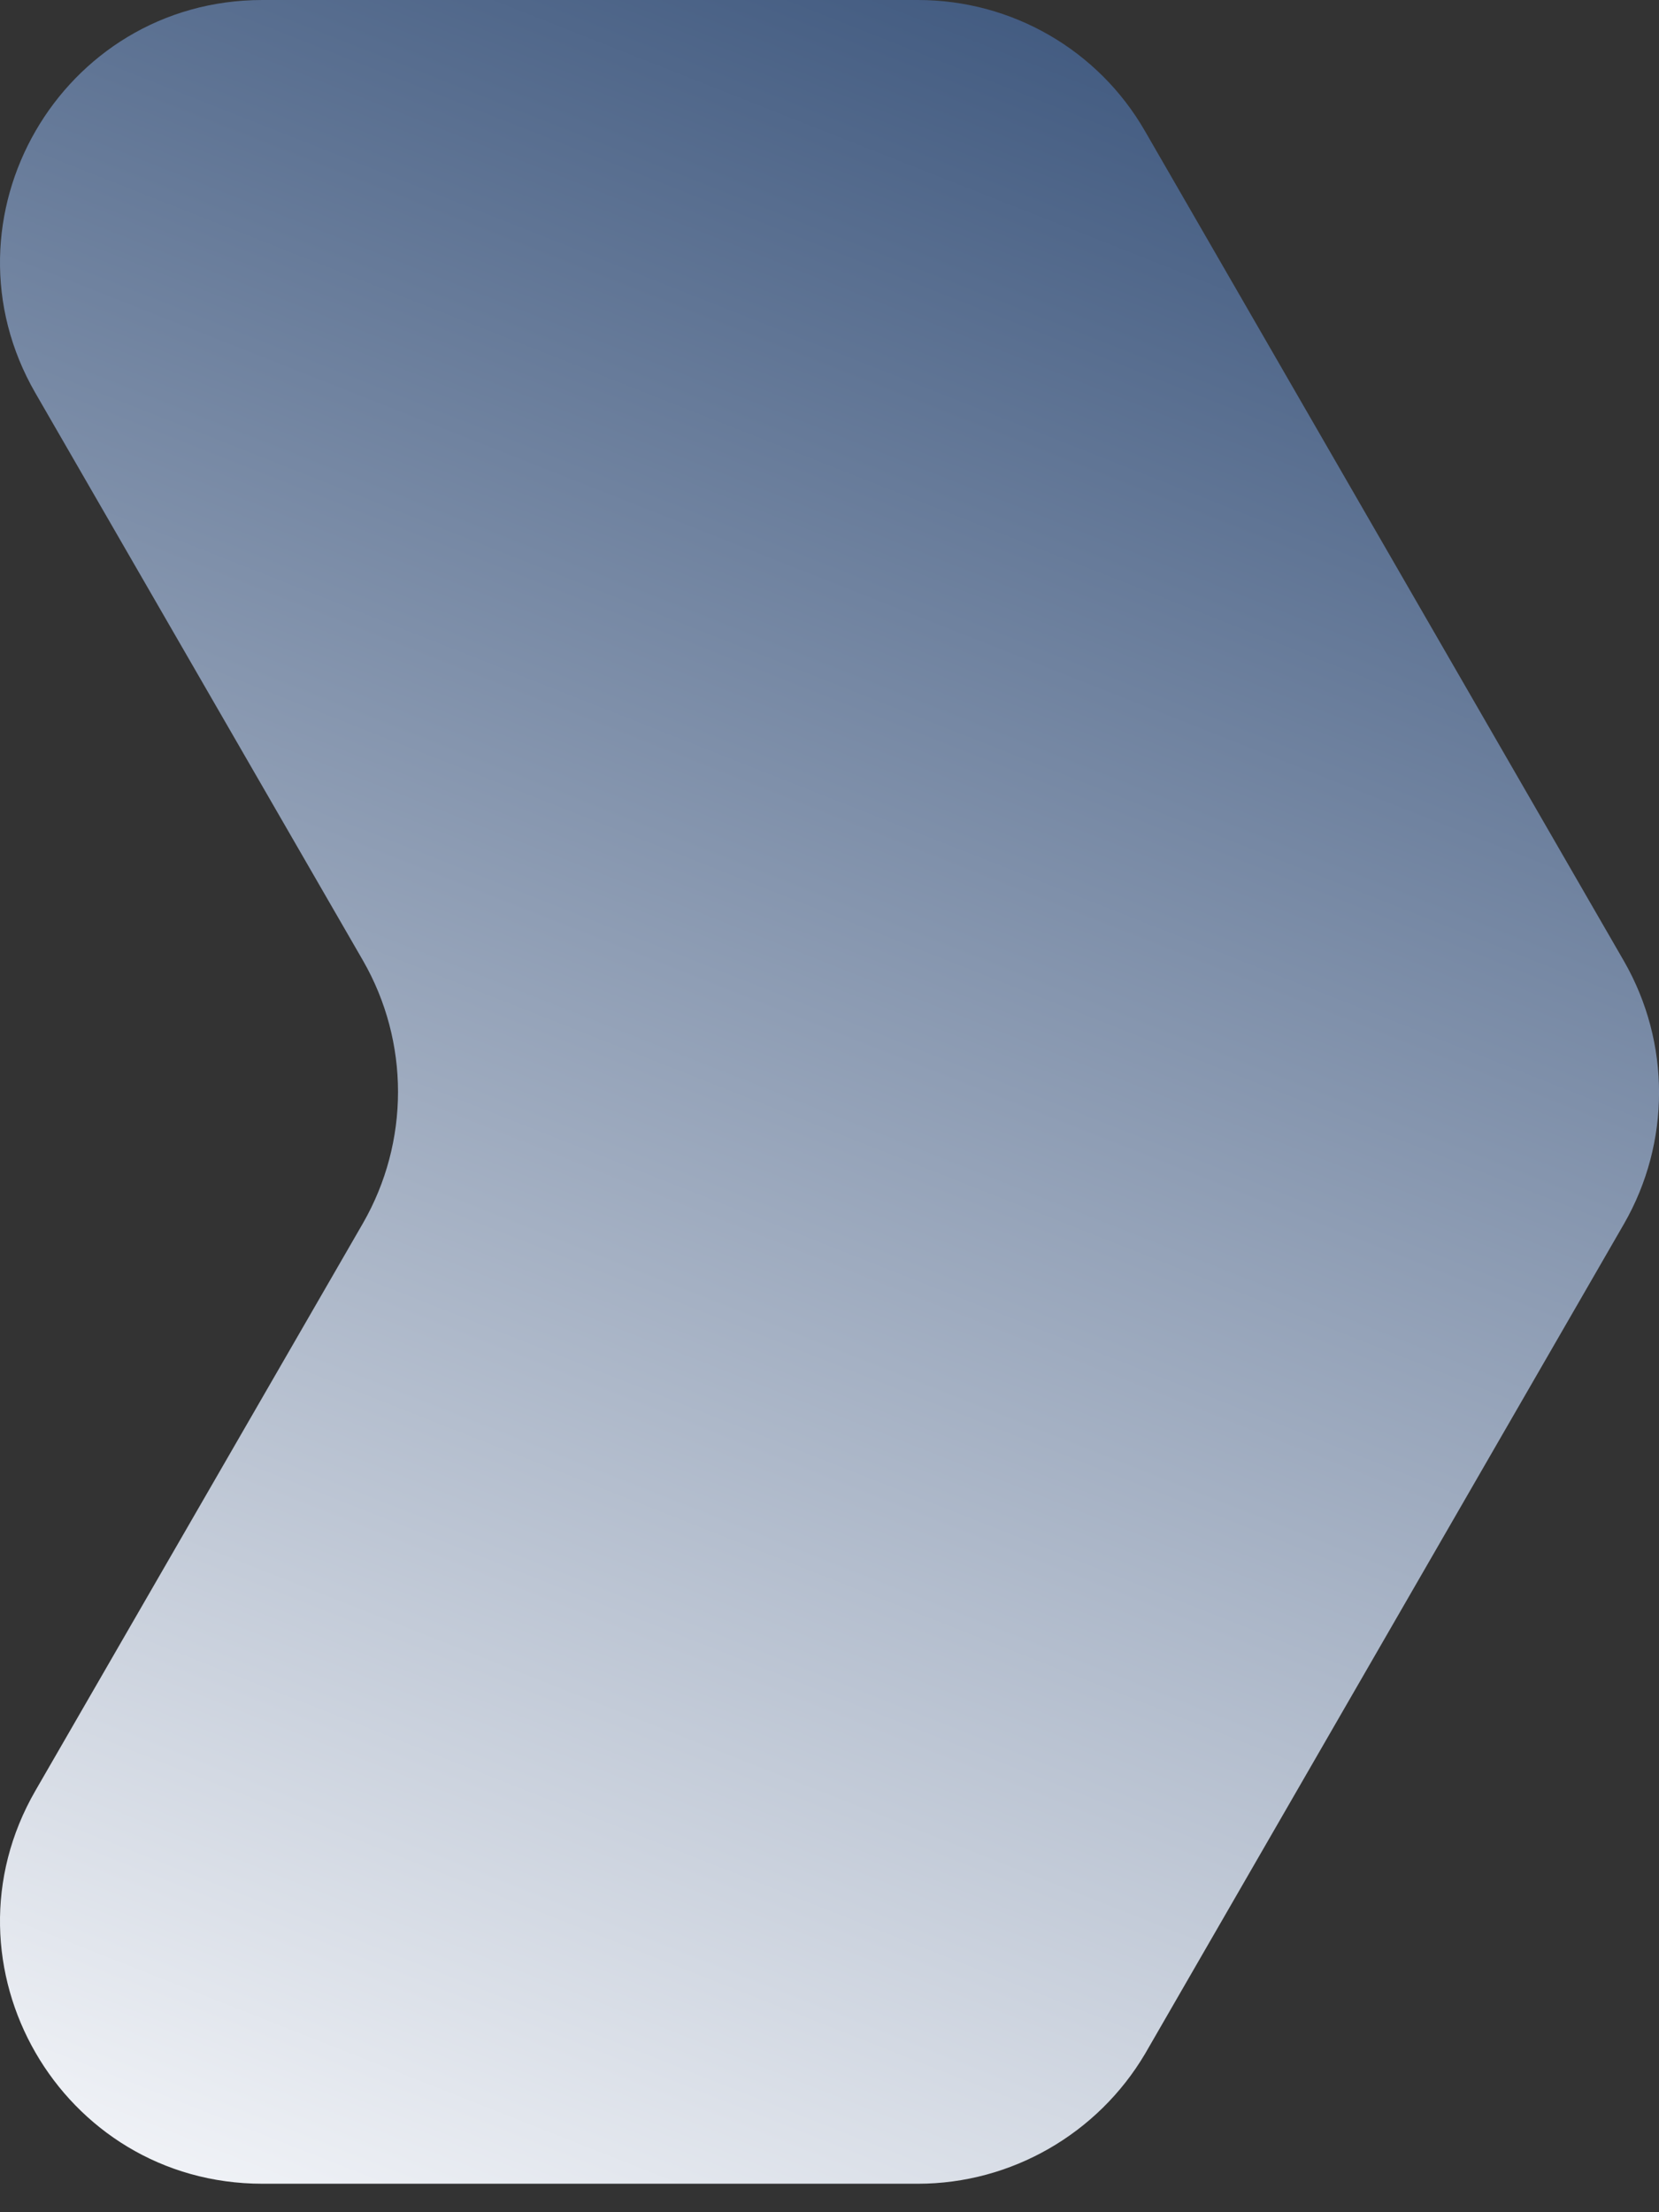 <svg width="18" height="24" viewBox="0 0 18 24" fill="none" xmlns="http://www.w3.org/2000/svg">
<rect x="0" y="0" width="18" height="24" fill="#333333" stroke="none"/>
<path d="M9.96 23.691H2.848C0.658 23.691 -0.708 21.32 0.384 19.427L3.939 13.269C4.445 12.387 4.445 11.303 3.939 10.422L0.384 4.264C-0.708 2.371 0.658 0 2.848 0H9.96C10.979 0 11.918 0.542 12.424 1.424L17.621 10.429C18.127 11.311 18.127 12.395 17.621 13.276L12.424 22.281C11.911 23.149 10.972 23.691 9.96 23.691Z" fill="url(#paint0_linear_555_11)"/>
<defs>
<linearGradient id="paint0_linear_555_11" x1="11.5" y1="1.8792e-07" x2="2" y2="24" gradientUnits="userSpaceOnUse">
<stop stop-color="#415A80"/>
<stop offset="1" stop-color="#F2F4F8"/>
</linearGradient>
</defs>
</svg>
